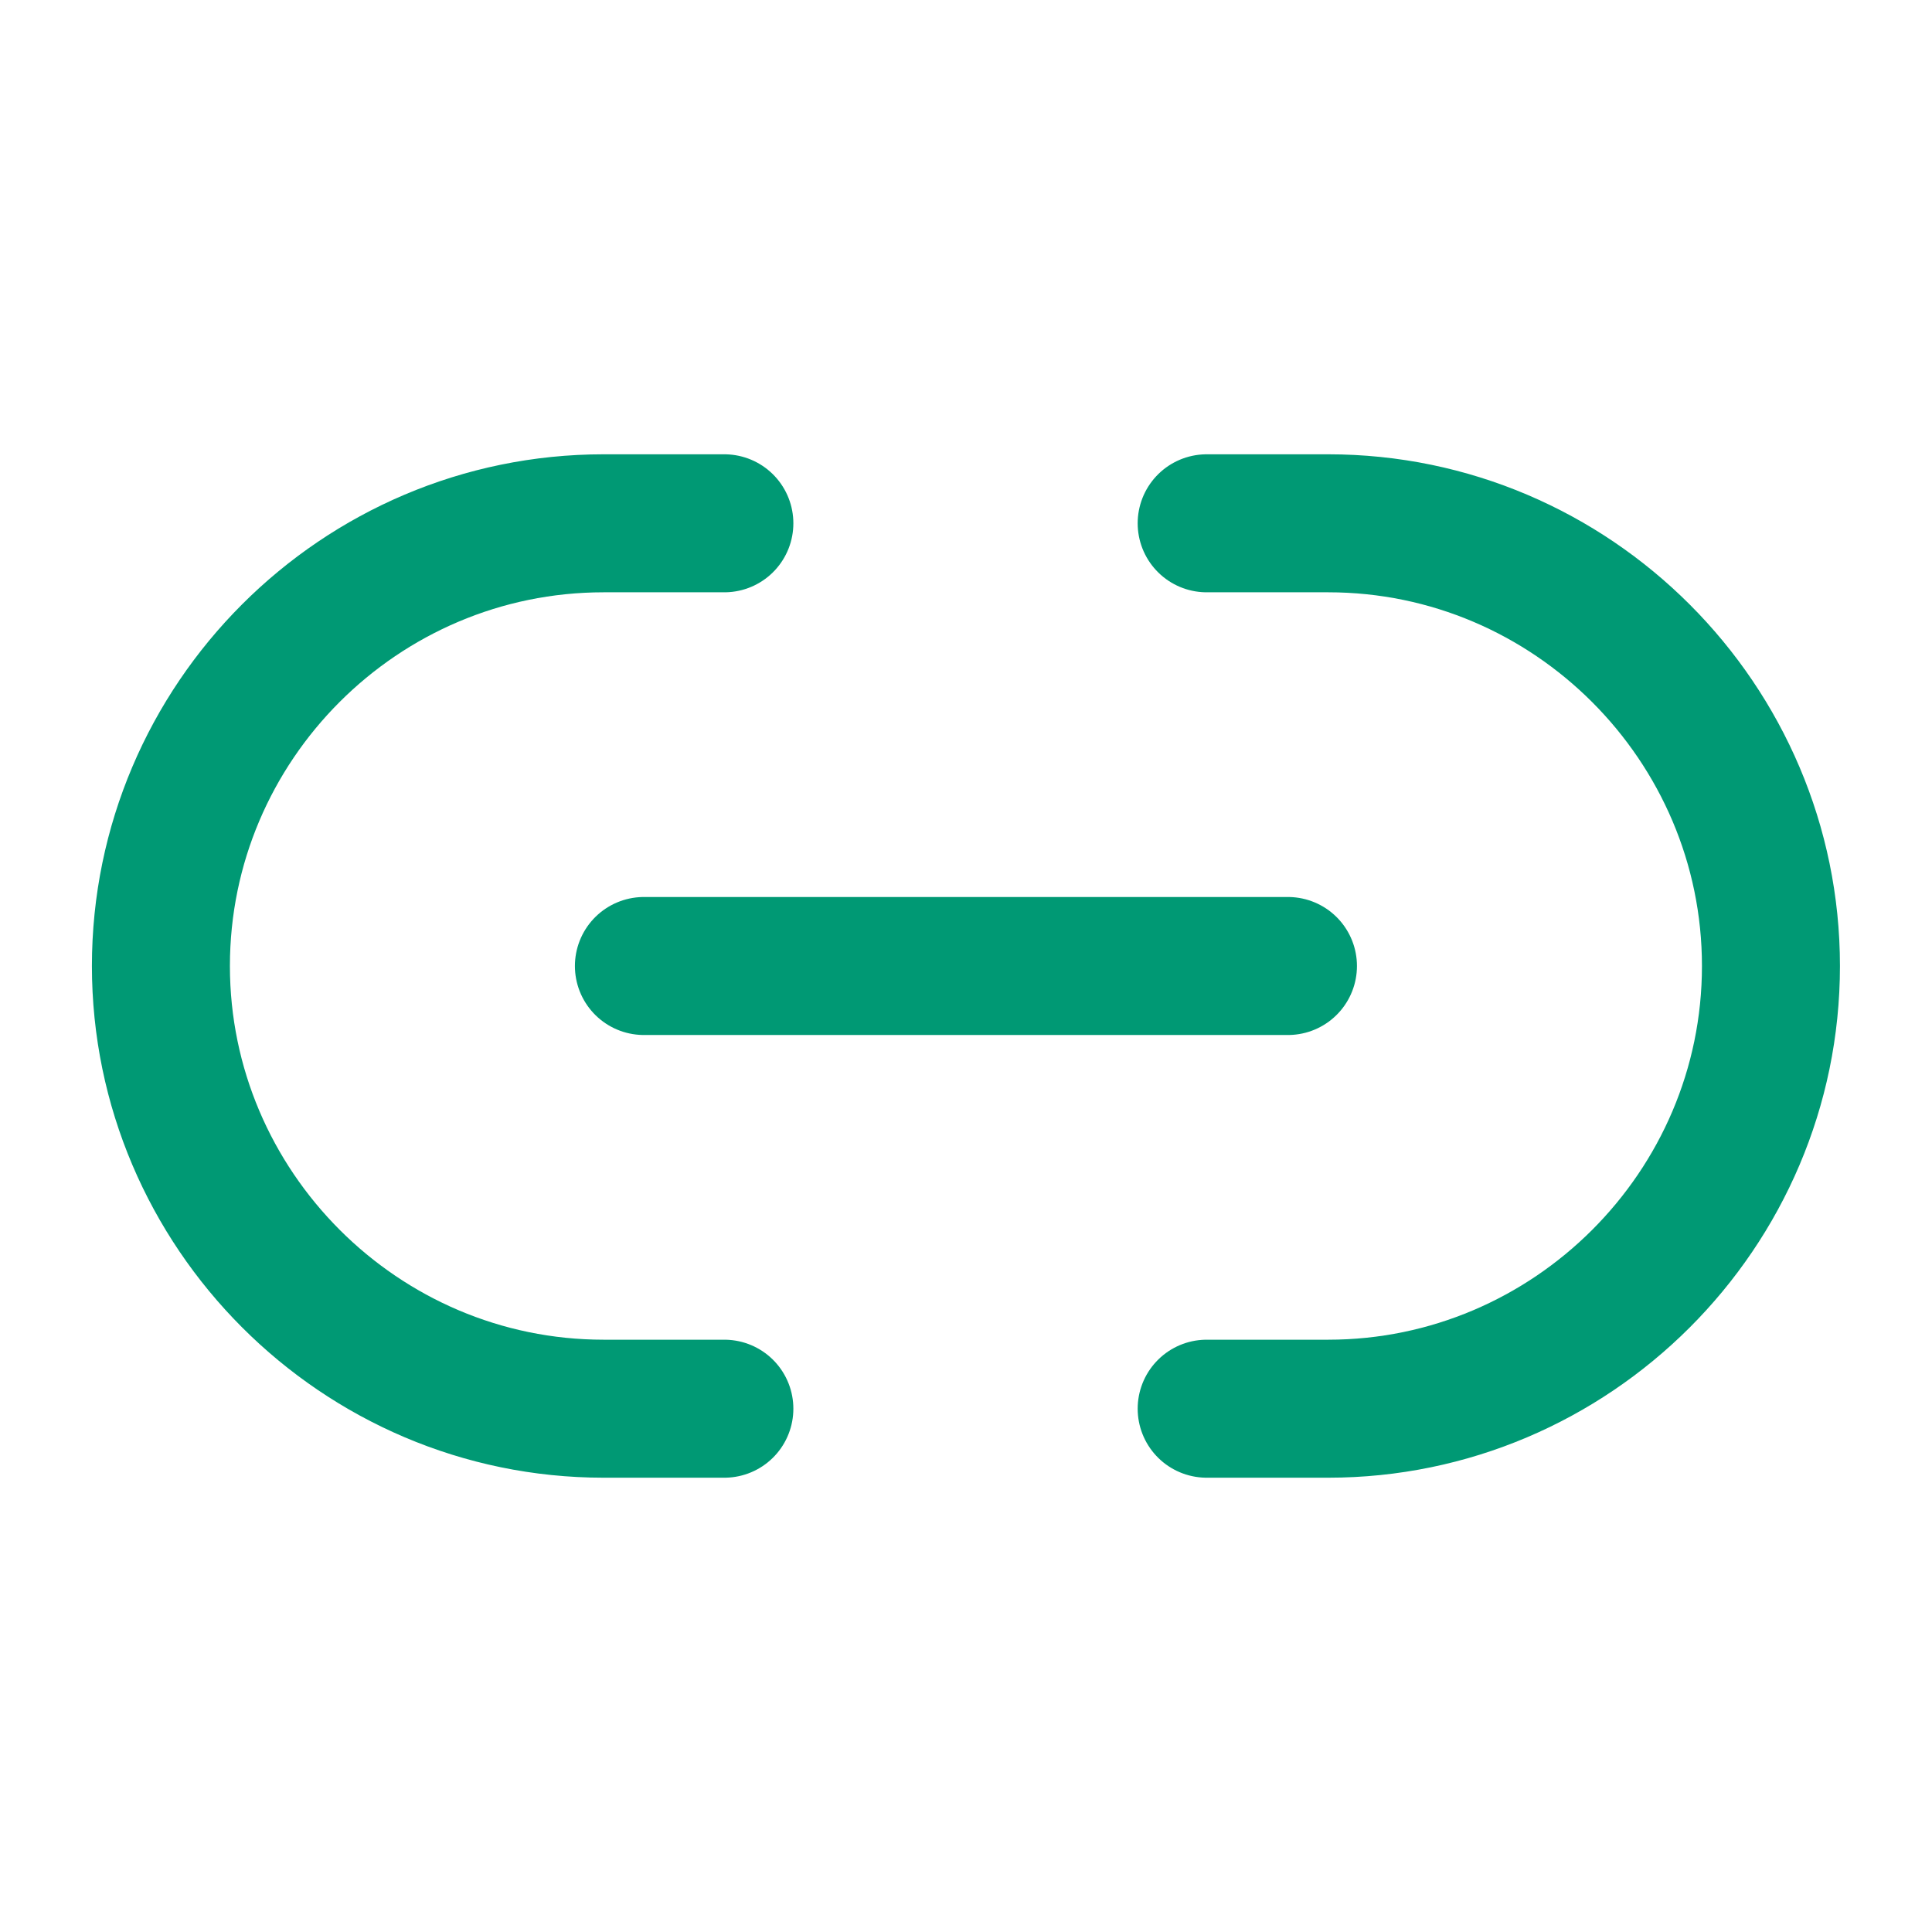 <svg width="14" height="14" viewBox="0 0 14 14" fill="none" xmlns="http://www.w3.org/2000/svg">
<path d="M8.744 10.208H9.625C11.387 10.208 12.833 8.768 12.833 7C12.833 5.238 11.393 3.792 9.625 3.792H8.744" stroke="#009974" stroke-linecap="round" stroke-linejoin="round"/>
<path d="M5.249 3.792H4.374C2.607 3.792 1.166 5.233 1.166 7C1.166 8.762 2.607 10.208 4.374 10.208H5.249" stroke="#009974" stroke-linecap="round" stroke-linejoin="round"/>
<path d="M4.666 7H9.333" stroke="#009974" stroke-linecap="round" stroke-linejoin="round"/>
</svg>
